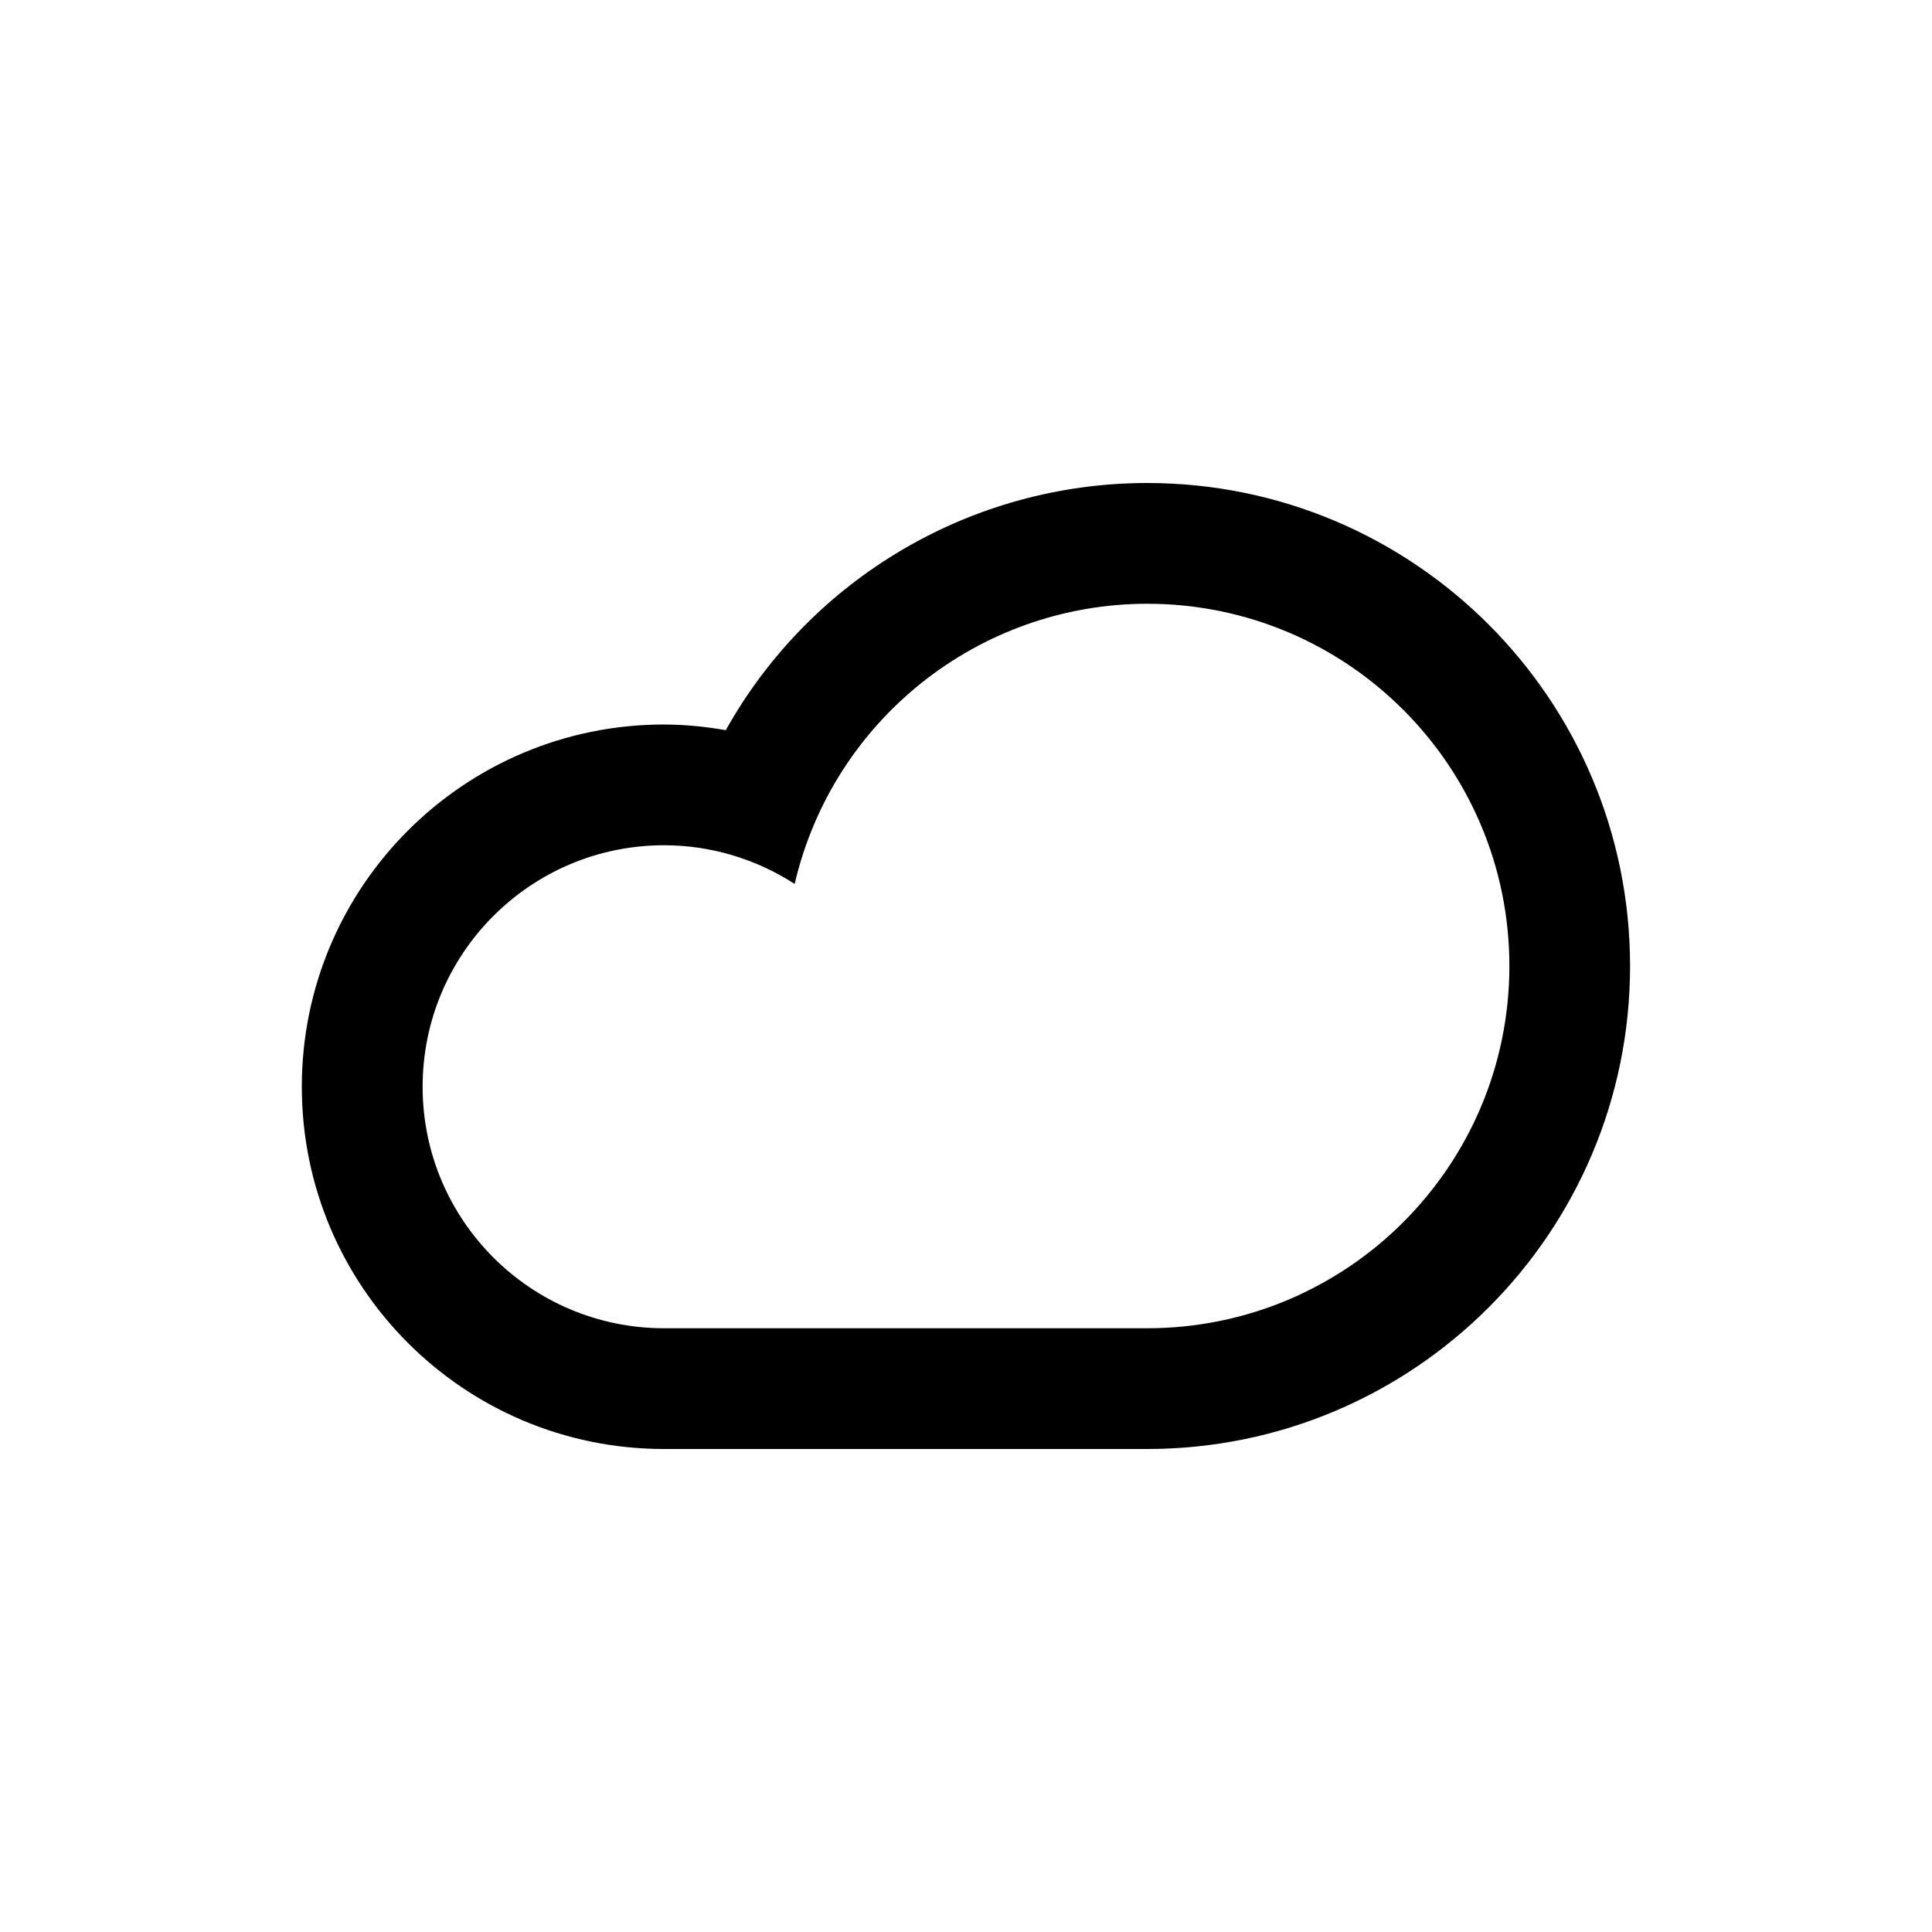 <?xml version="1.0" encoding="UTF-8" standalone="no"?>
<!-- Created with Inkscape (http://www.inkscape.org/) -->
<svg id="svg2" xmlns:rdf="http://www.w3.org/1999/02/22-rdf-syntax-ns#" xmlns="http://www.w3.org/2000/svg" height="32" width="32" version="1.1" xmlns:cc="http://creativecommons.org/ns#" xmlns:dc="http://purl.org/dc/elements/1.1/" viewBox="0 0 32 32">
 <g id="layer1" transform="translate(0 -1020.4)">
  <path id="path4194-8" style="enable-background:new" d="m19 1028.4c-2.896 0.001-5.565 1.567-6.979 4.094-0.337-0.06-0.679-0.092-1.022-0.094-3.314 0-6 2.686-6 6 0 3.314 2.686 6 6 6h8c4.418 0 8-3.582 8-8 0-4.418-3.582-8-8-8zm0 2c3.314 0 6 2.686 6 6s-2.686 6-6 6h-8c-2.209 0-4-1.791-4-4s1.791-4 4-4c0.767 0 1.518 0.224 2.162 0.641 0.632-2.715 3.05-4.638 5.838-4.641z"/>
 </g>
</svg>
